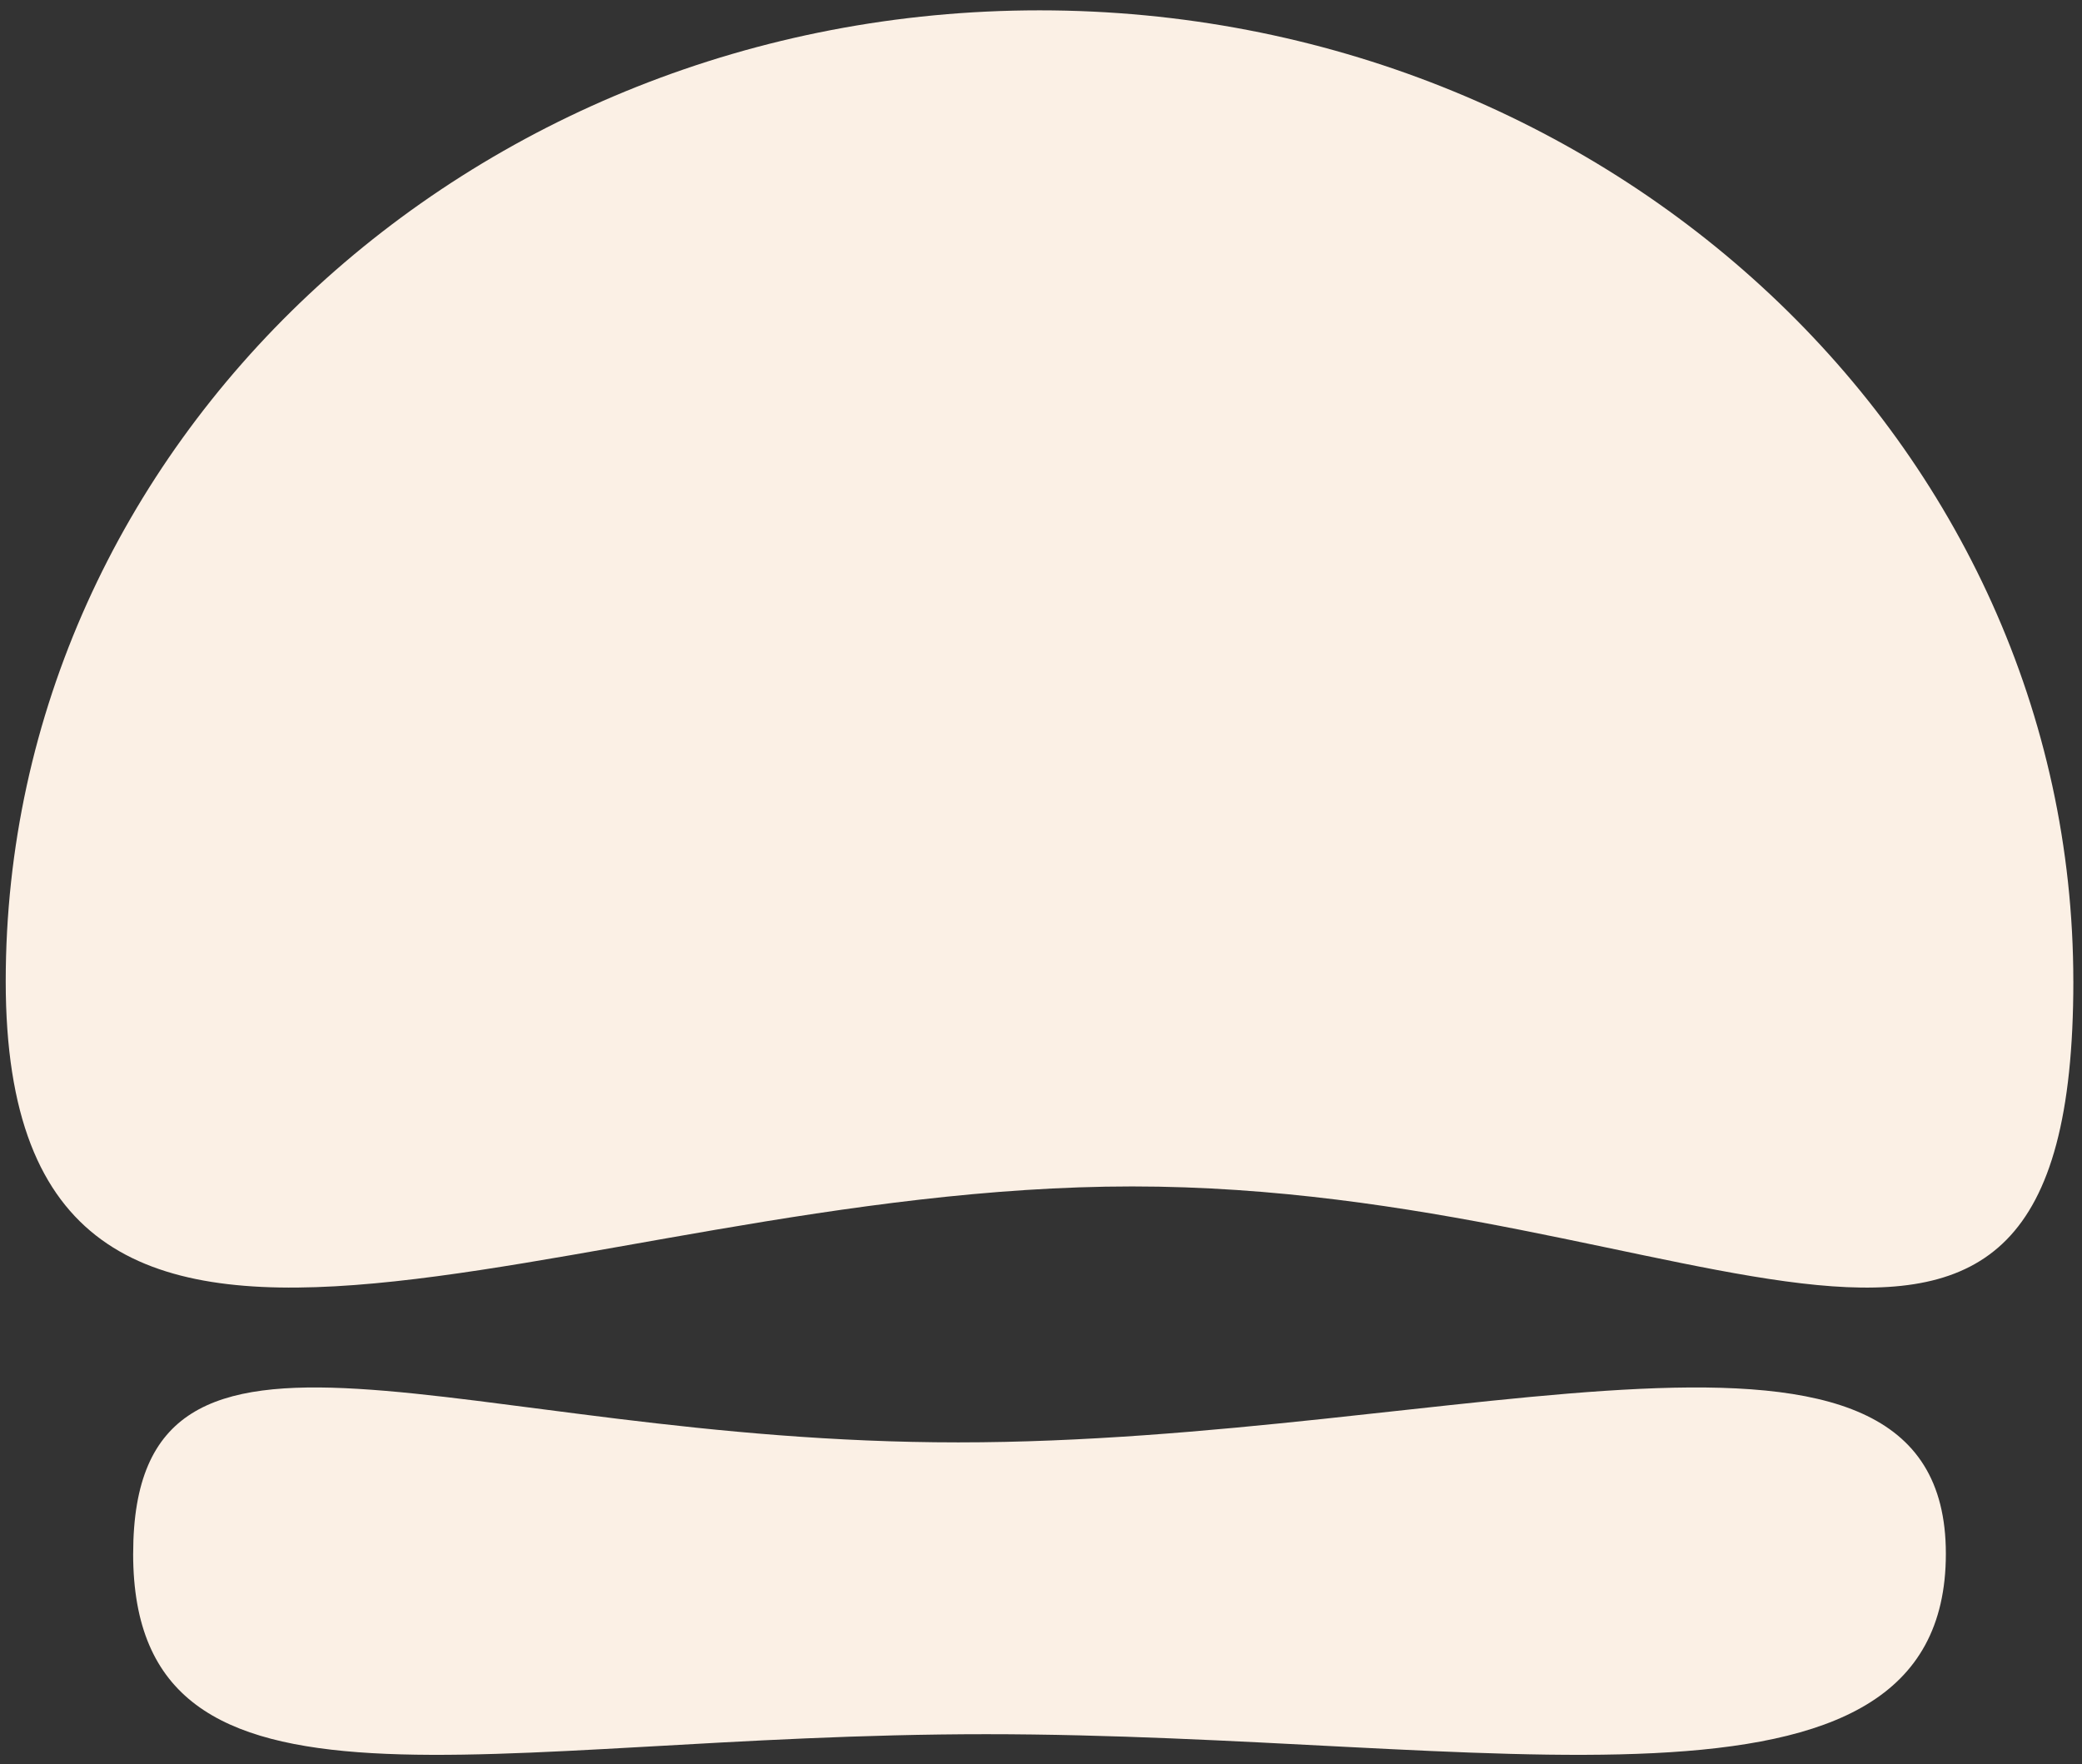 <svg xmlns="http://www.w3.org/2000/svg" id="Layer_1" viewBox="25 35 1015 860"><rect x="25" y="35" width="1015" height="860" fill="#333333" stroke="none"/><defs><style>.cls-5{fill:#fbf0e5}</style></defs><path d="M1035.78 513.4c0 261.43-180.46 99.96-458.81 99.96S27.79 774.82 27.79 513.4 253.43 40.04 531.78 40.04s503.99 211.93 503.99 473.36ZM89.92 792.4c0-141.94 158.21-54.27 402.24-54.27s481.47-87.67 481.47 54.27-223.84 87.98-467.87 87.98S89.91 934.34 89.91 792.4Z" class="cls-5"/></svg>